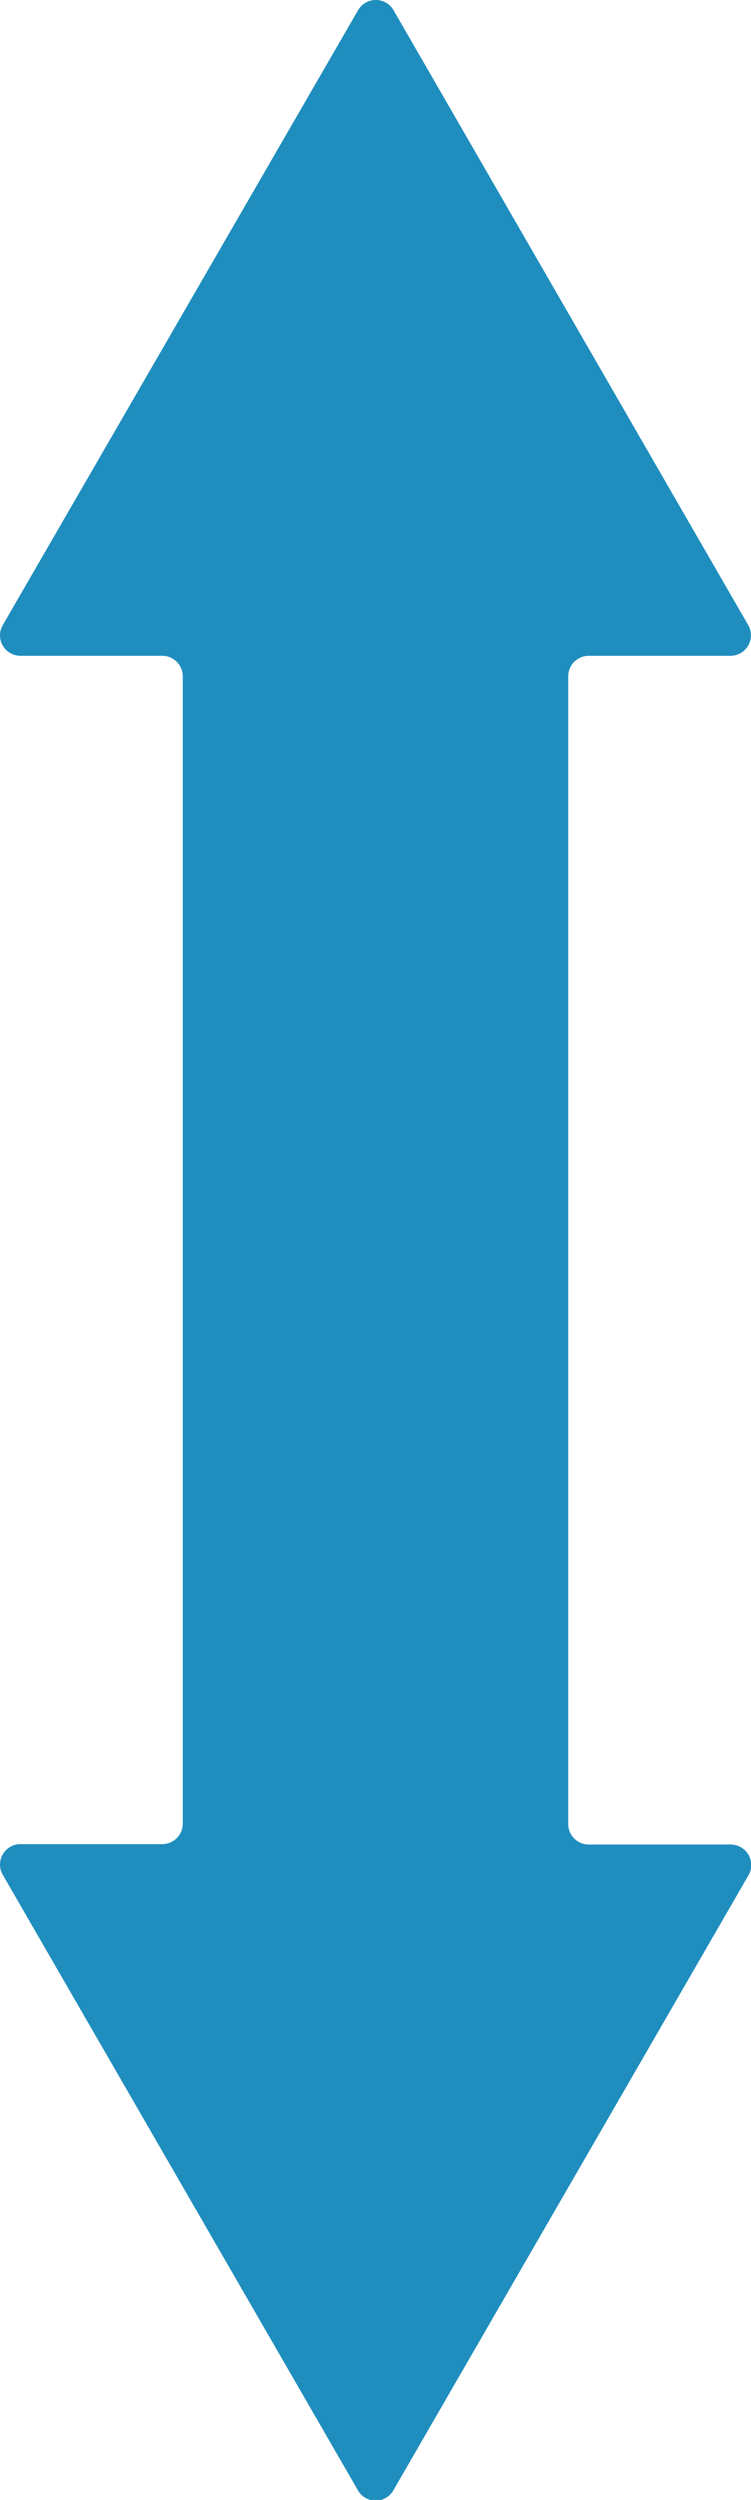 <svg xmlns="http://www.w3.org/2000/svg" viewBox="0 0 99.23 330.31"><defs><style>.cls-1{fill:#1f8ebe;}</style></defs><title>flecha ambos2</title><g id="Capa_2" data-name="Capa 2"><g id="Capa_1-2" data-name="Capa 1"><path class="cls-1" d="M21.44,243.66H2.71a2.7,2.7,0,0,0-2.34,4.06L47.27,329A2.7,2.7,0,0,0,52,329l46.9-81.23a2.71,2.71,0,0,0-2.35-4.06H77.79A2.71,2.71,0,0,1,75.08,241V89.36a2.71,2.71,0,0,1,2.71-2.71H96.51a2.71,2.71,0,0,0,2.35-4.06L52,1.35a2.71,2.71,0,0,0-4.69,0L.37,82.59a2.7,2.7,0,0,0,2.34,4.06H21.44a2.71,2.71,0,0,1,2.71,2.71V241A2.72,2.72,0,0,1,21.44,243.66Z"/></g></g></svg>